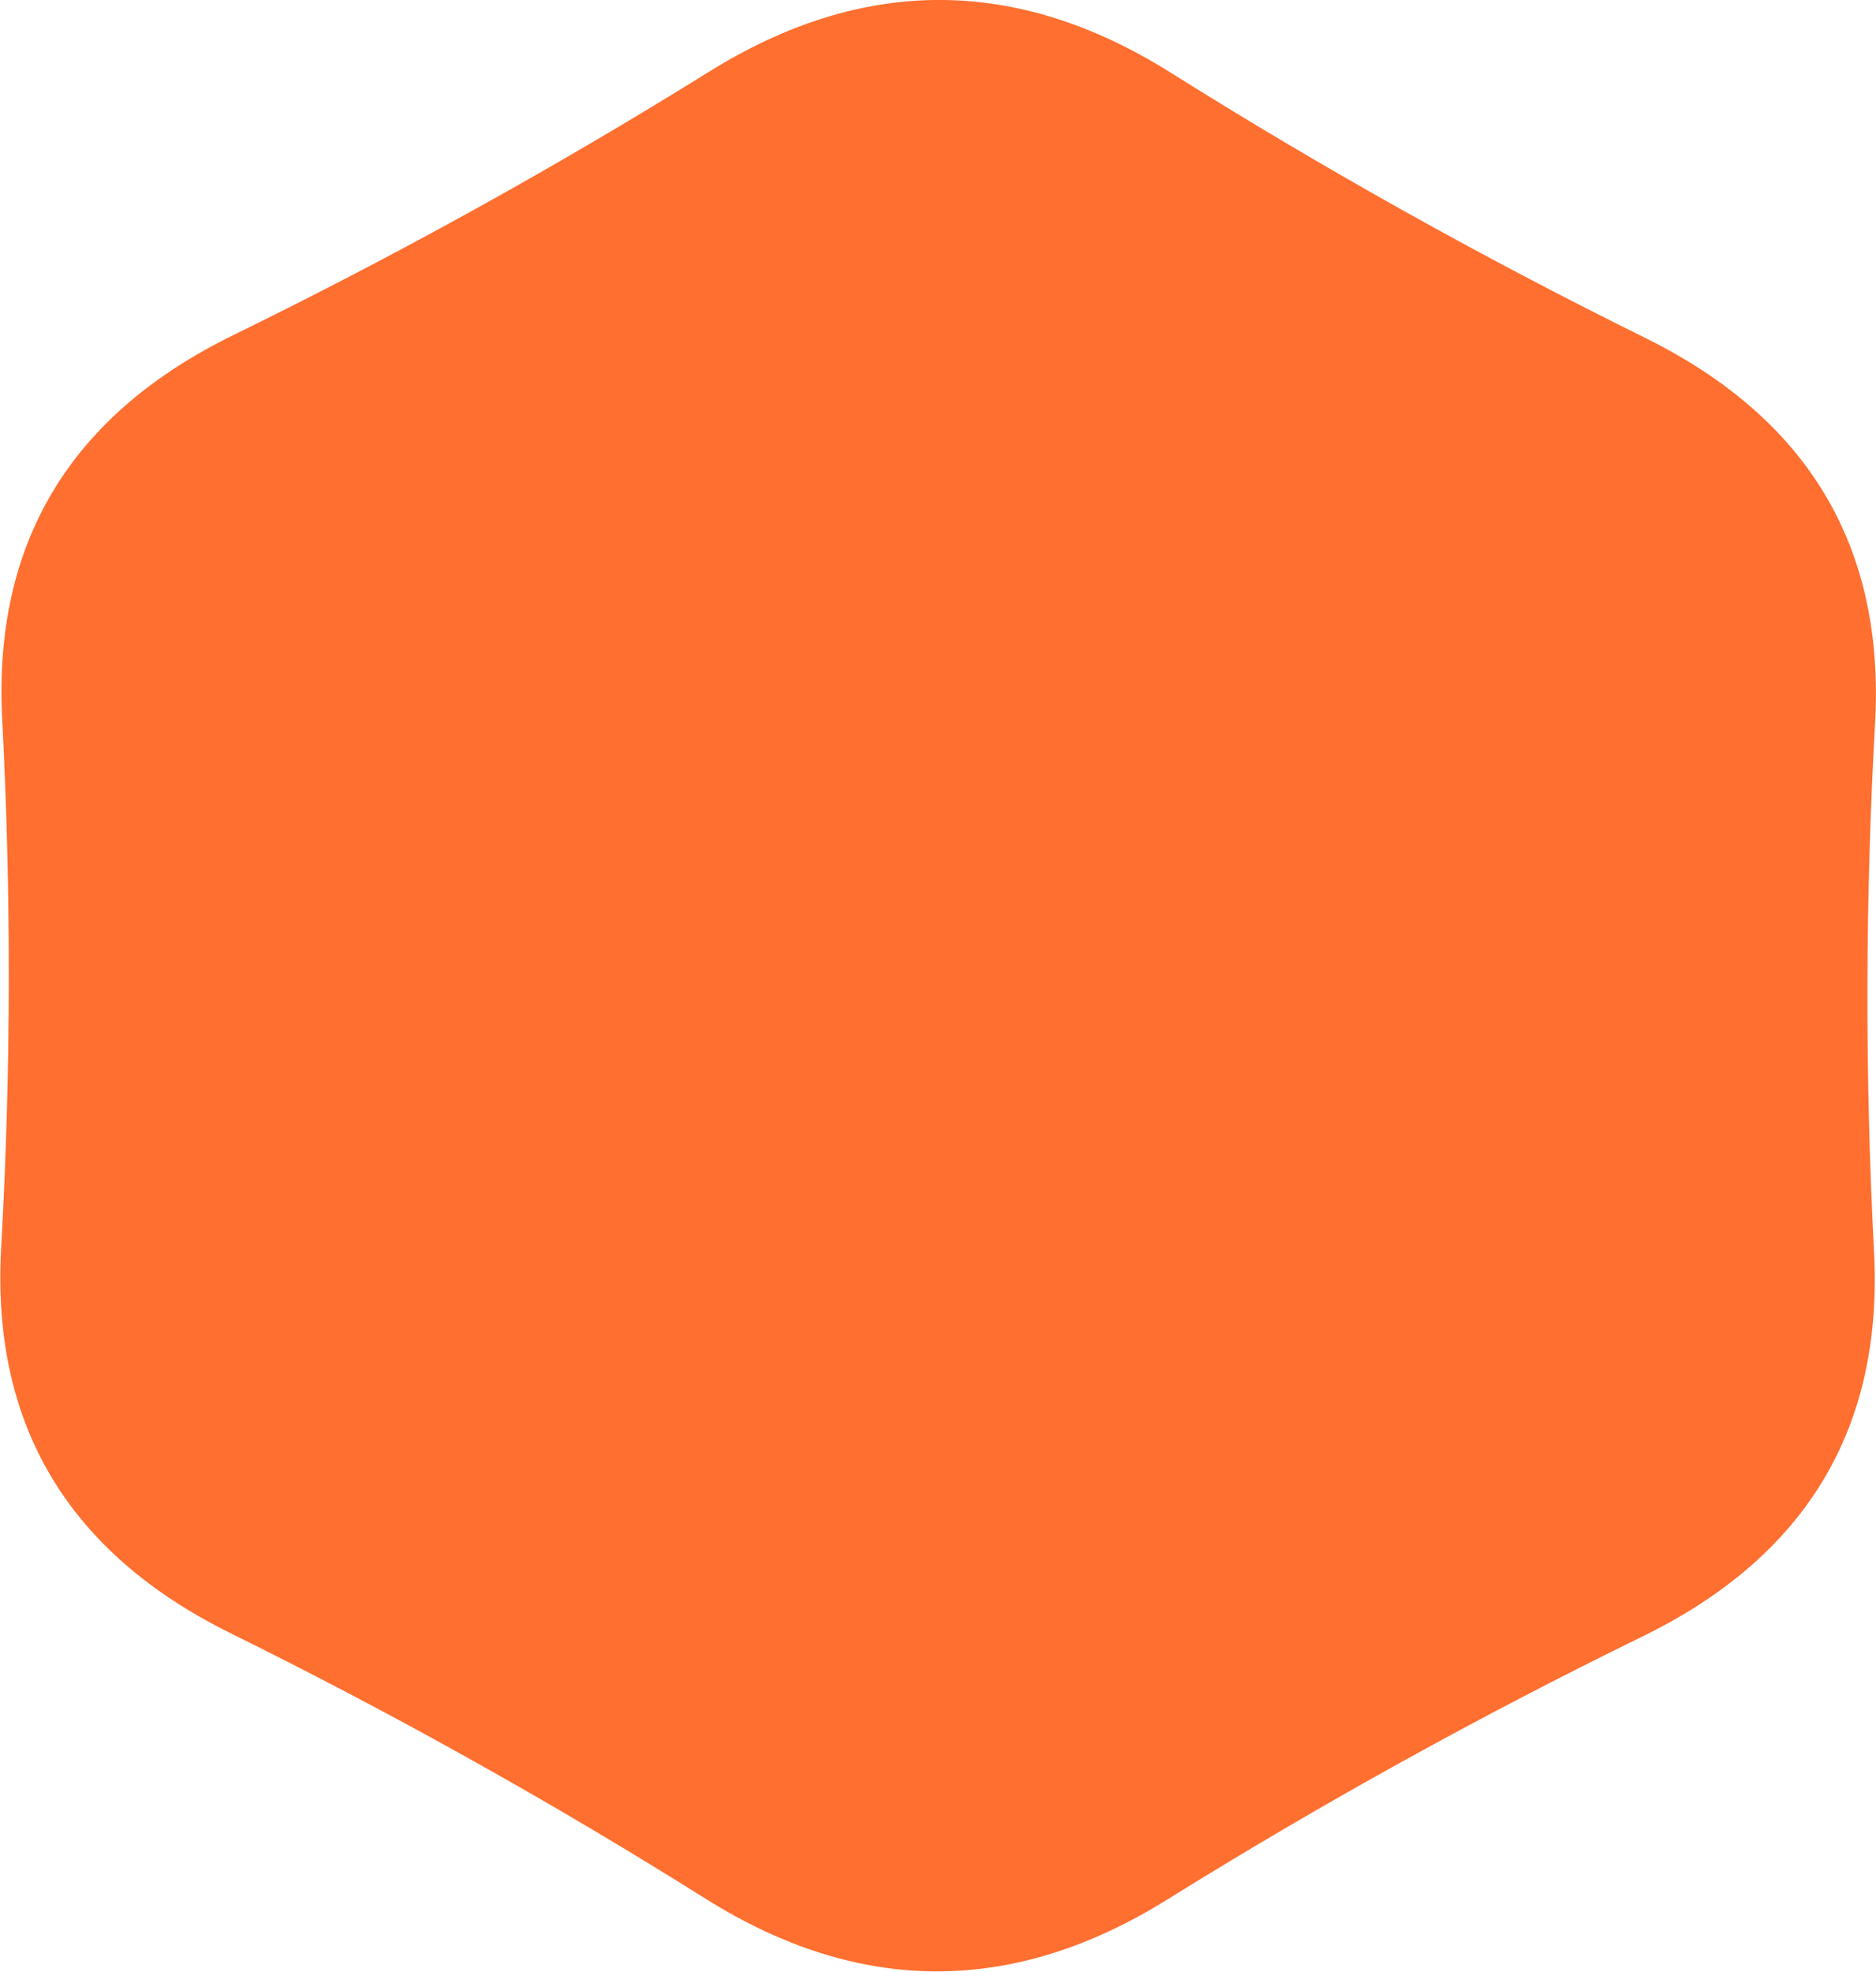 <svg xmlns="http://www.w3.org/2000/svg" xmlns:xlink="http://www.w3.org/1999/xlink" preserveAspectRatio="xMidYMid" width="60.531" height="63.625" viewBox="0 0 60.531 63.625">
  <defs>
    <style>
      .cls-1 {
        fill: #ff6f30;
        fill-rule: evenodd;
      }
    </style>
  </defs>
  <path d="M53.005,52.799 C47.734,55.377 42.616,58.210 37.651,61.300 C32.685,64.390 27.726,64.380 22.773,61.270 C17.820,58.159 12.713,55.305 7.452,52.705 C2.191,50.107 -0.280,45.963 0.037,40.275 C0.355,34.587 0.366,28.899 0.071,23.210 C-0.225,17.520 2.263,13.387 7.533,10.810 C12.804,8.232 17.922,5.398 22.888,2.309 C27.853,-0.781 32.812,-0.771 37.765,2.339 C42.718,5.450 47.825,8.304 53.086,10.904 C58.347,13.503 60.819,17.646 60.501,23.334 C60.183,29.022 60.172,34.710 60.468,40.399 C60.763,46.088 58.276,50.222 53.005,52.799 Z" class="cls-1"/>
</svg>
